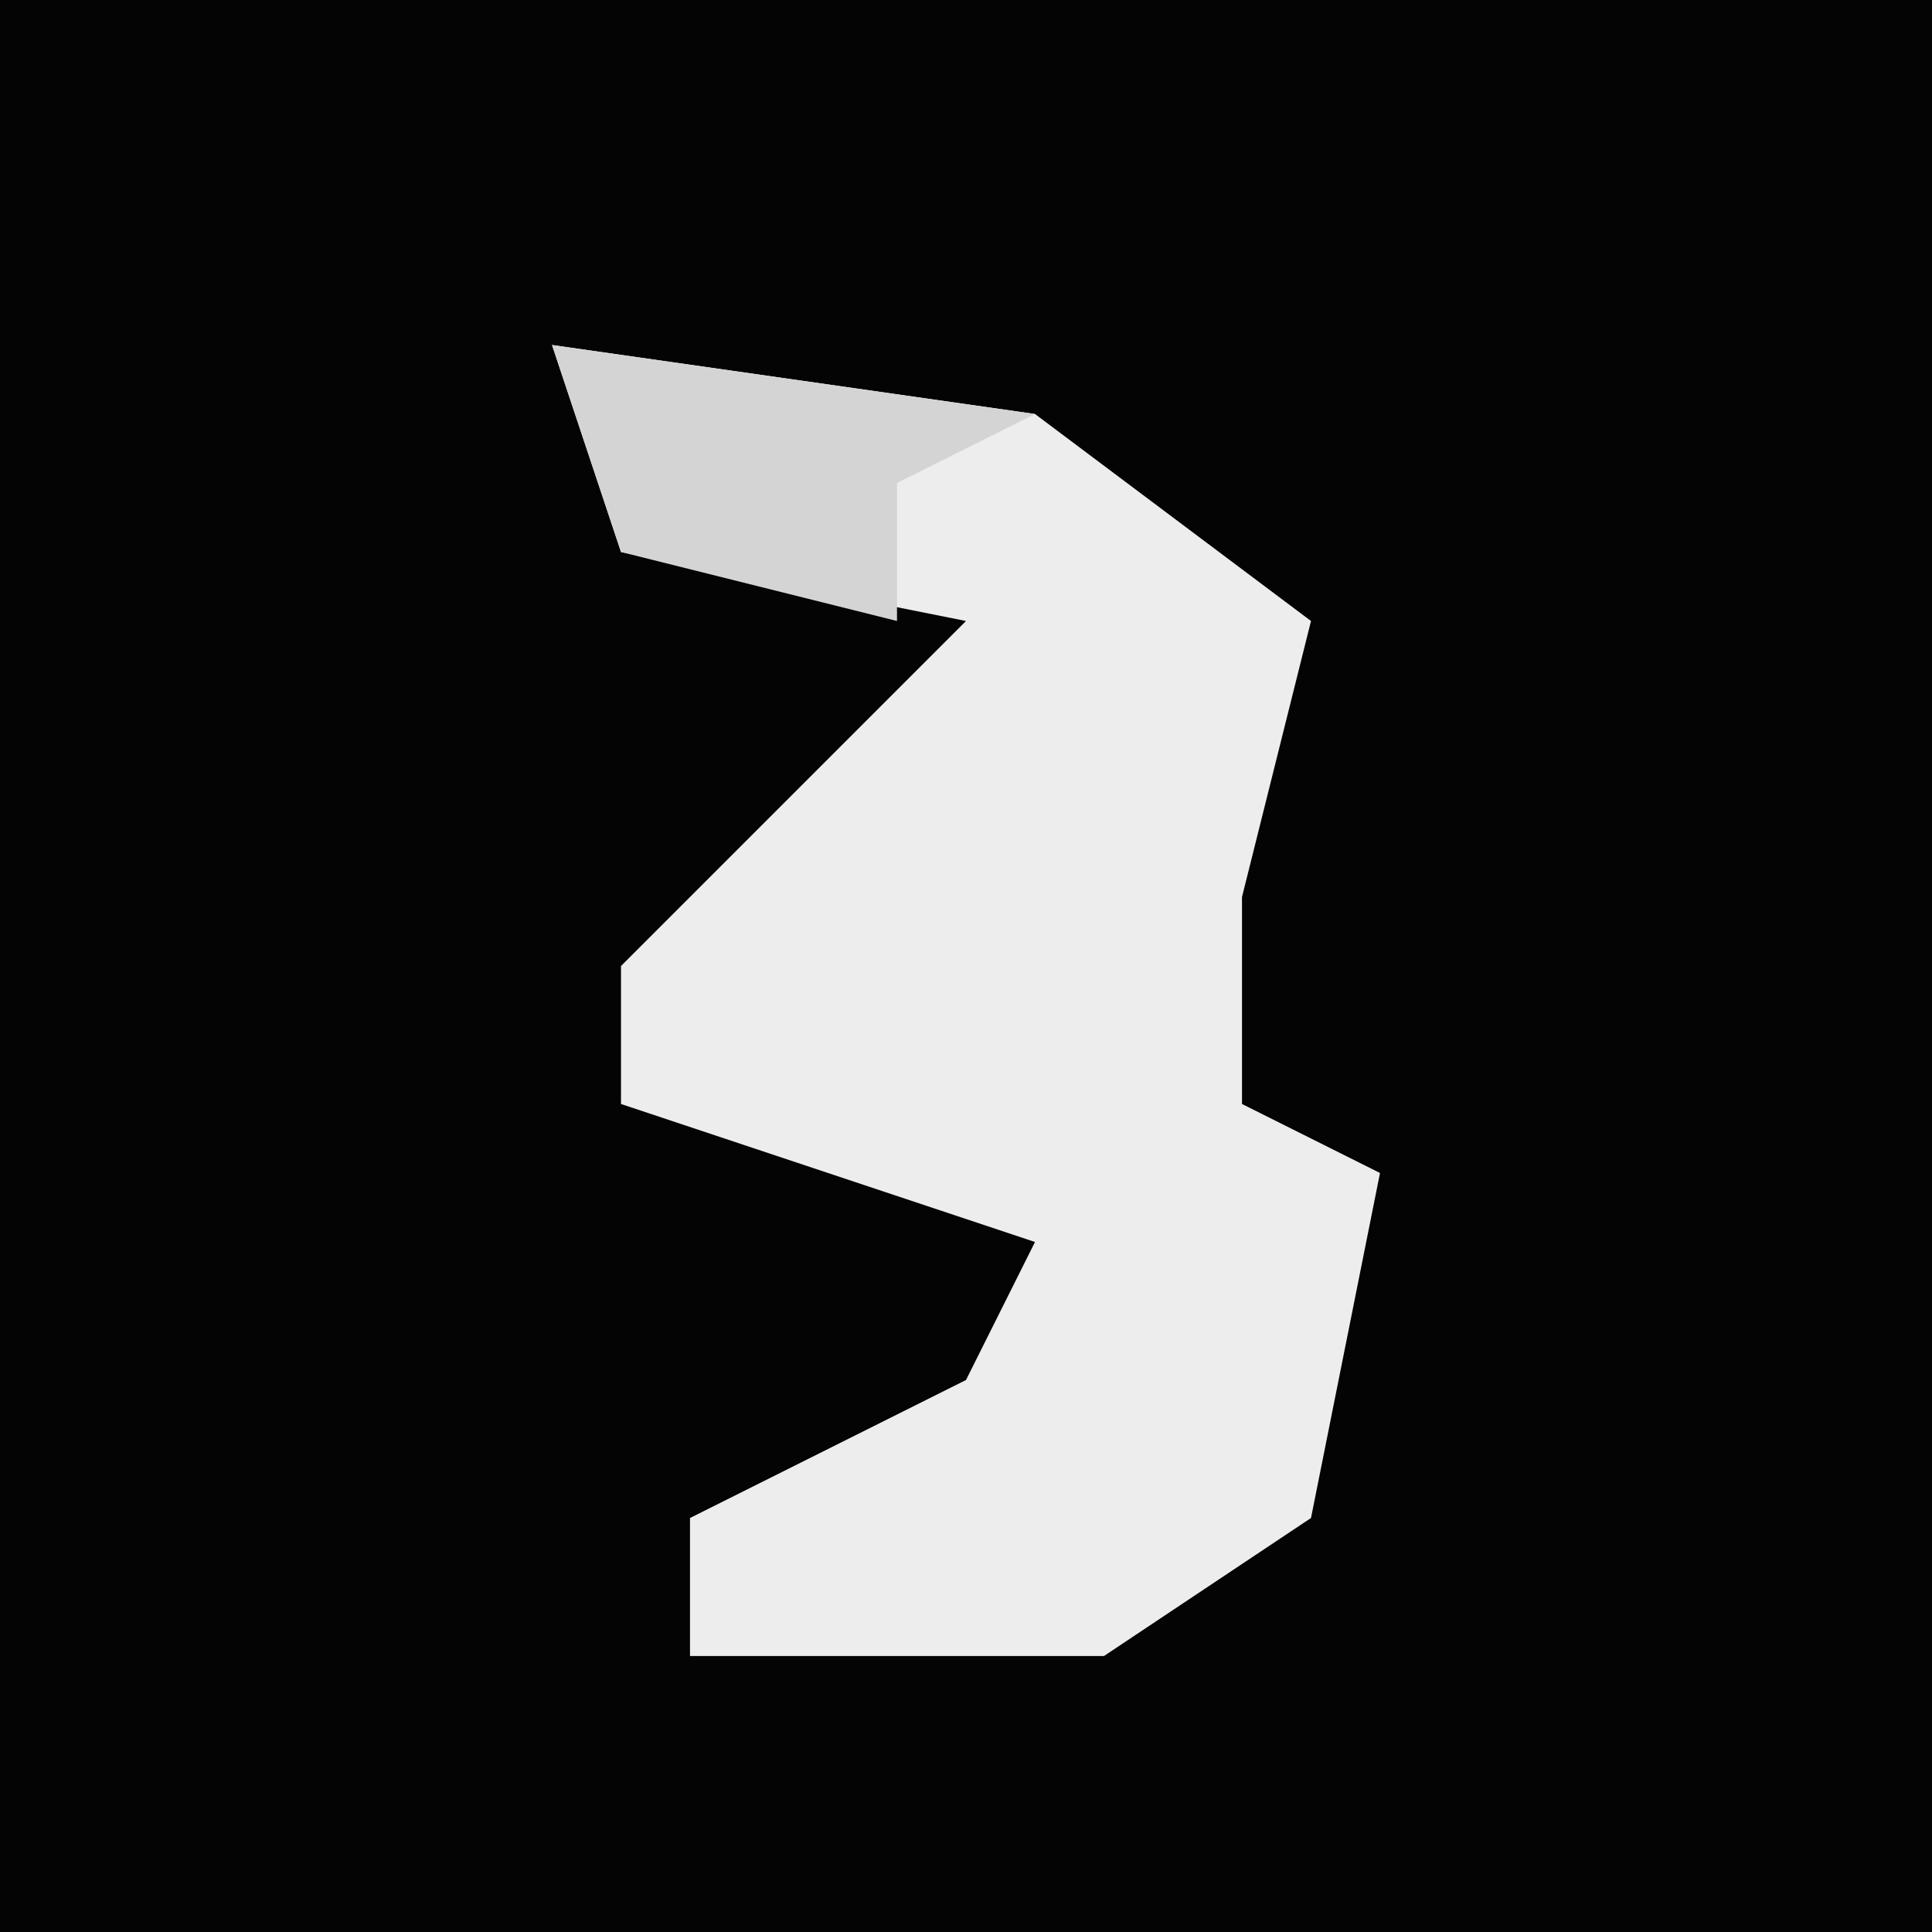 <?xml version="1.0" encoding="UTF-8"?>
<svg version="1.1" xmlns="http://www.w3.org/2000/svg" width="28" height="28">
<path d="M0,0 L28,0 L28,28 L0,28 Z " fill="#040404" transform="translate(0,0)"/>
<path d="M0,0 L7,1 L11,4 L10,8 L10,11 L12,12 L11,17 L8,19 L2,19 L2,17 L6,15 L7,13 L1,11 L1,9 L6,4 L1,3 Z " fill="#EDEDED" transform="translate(8,5)"/>
<path d="M0,0 L7,1 L5,2 L5,4 L1,3 Z " fill="#D4D4D4" transform="translate(8,5)"/>
</svg>
